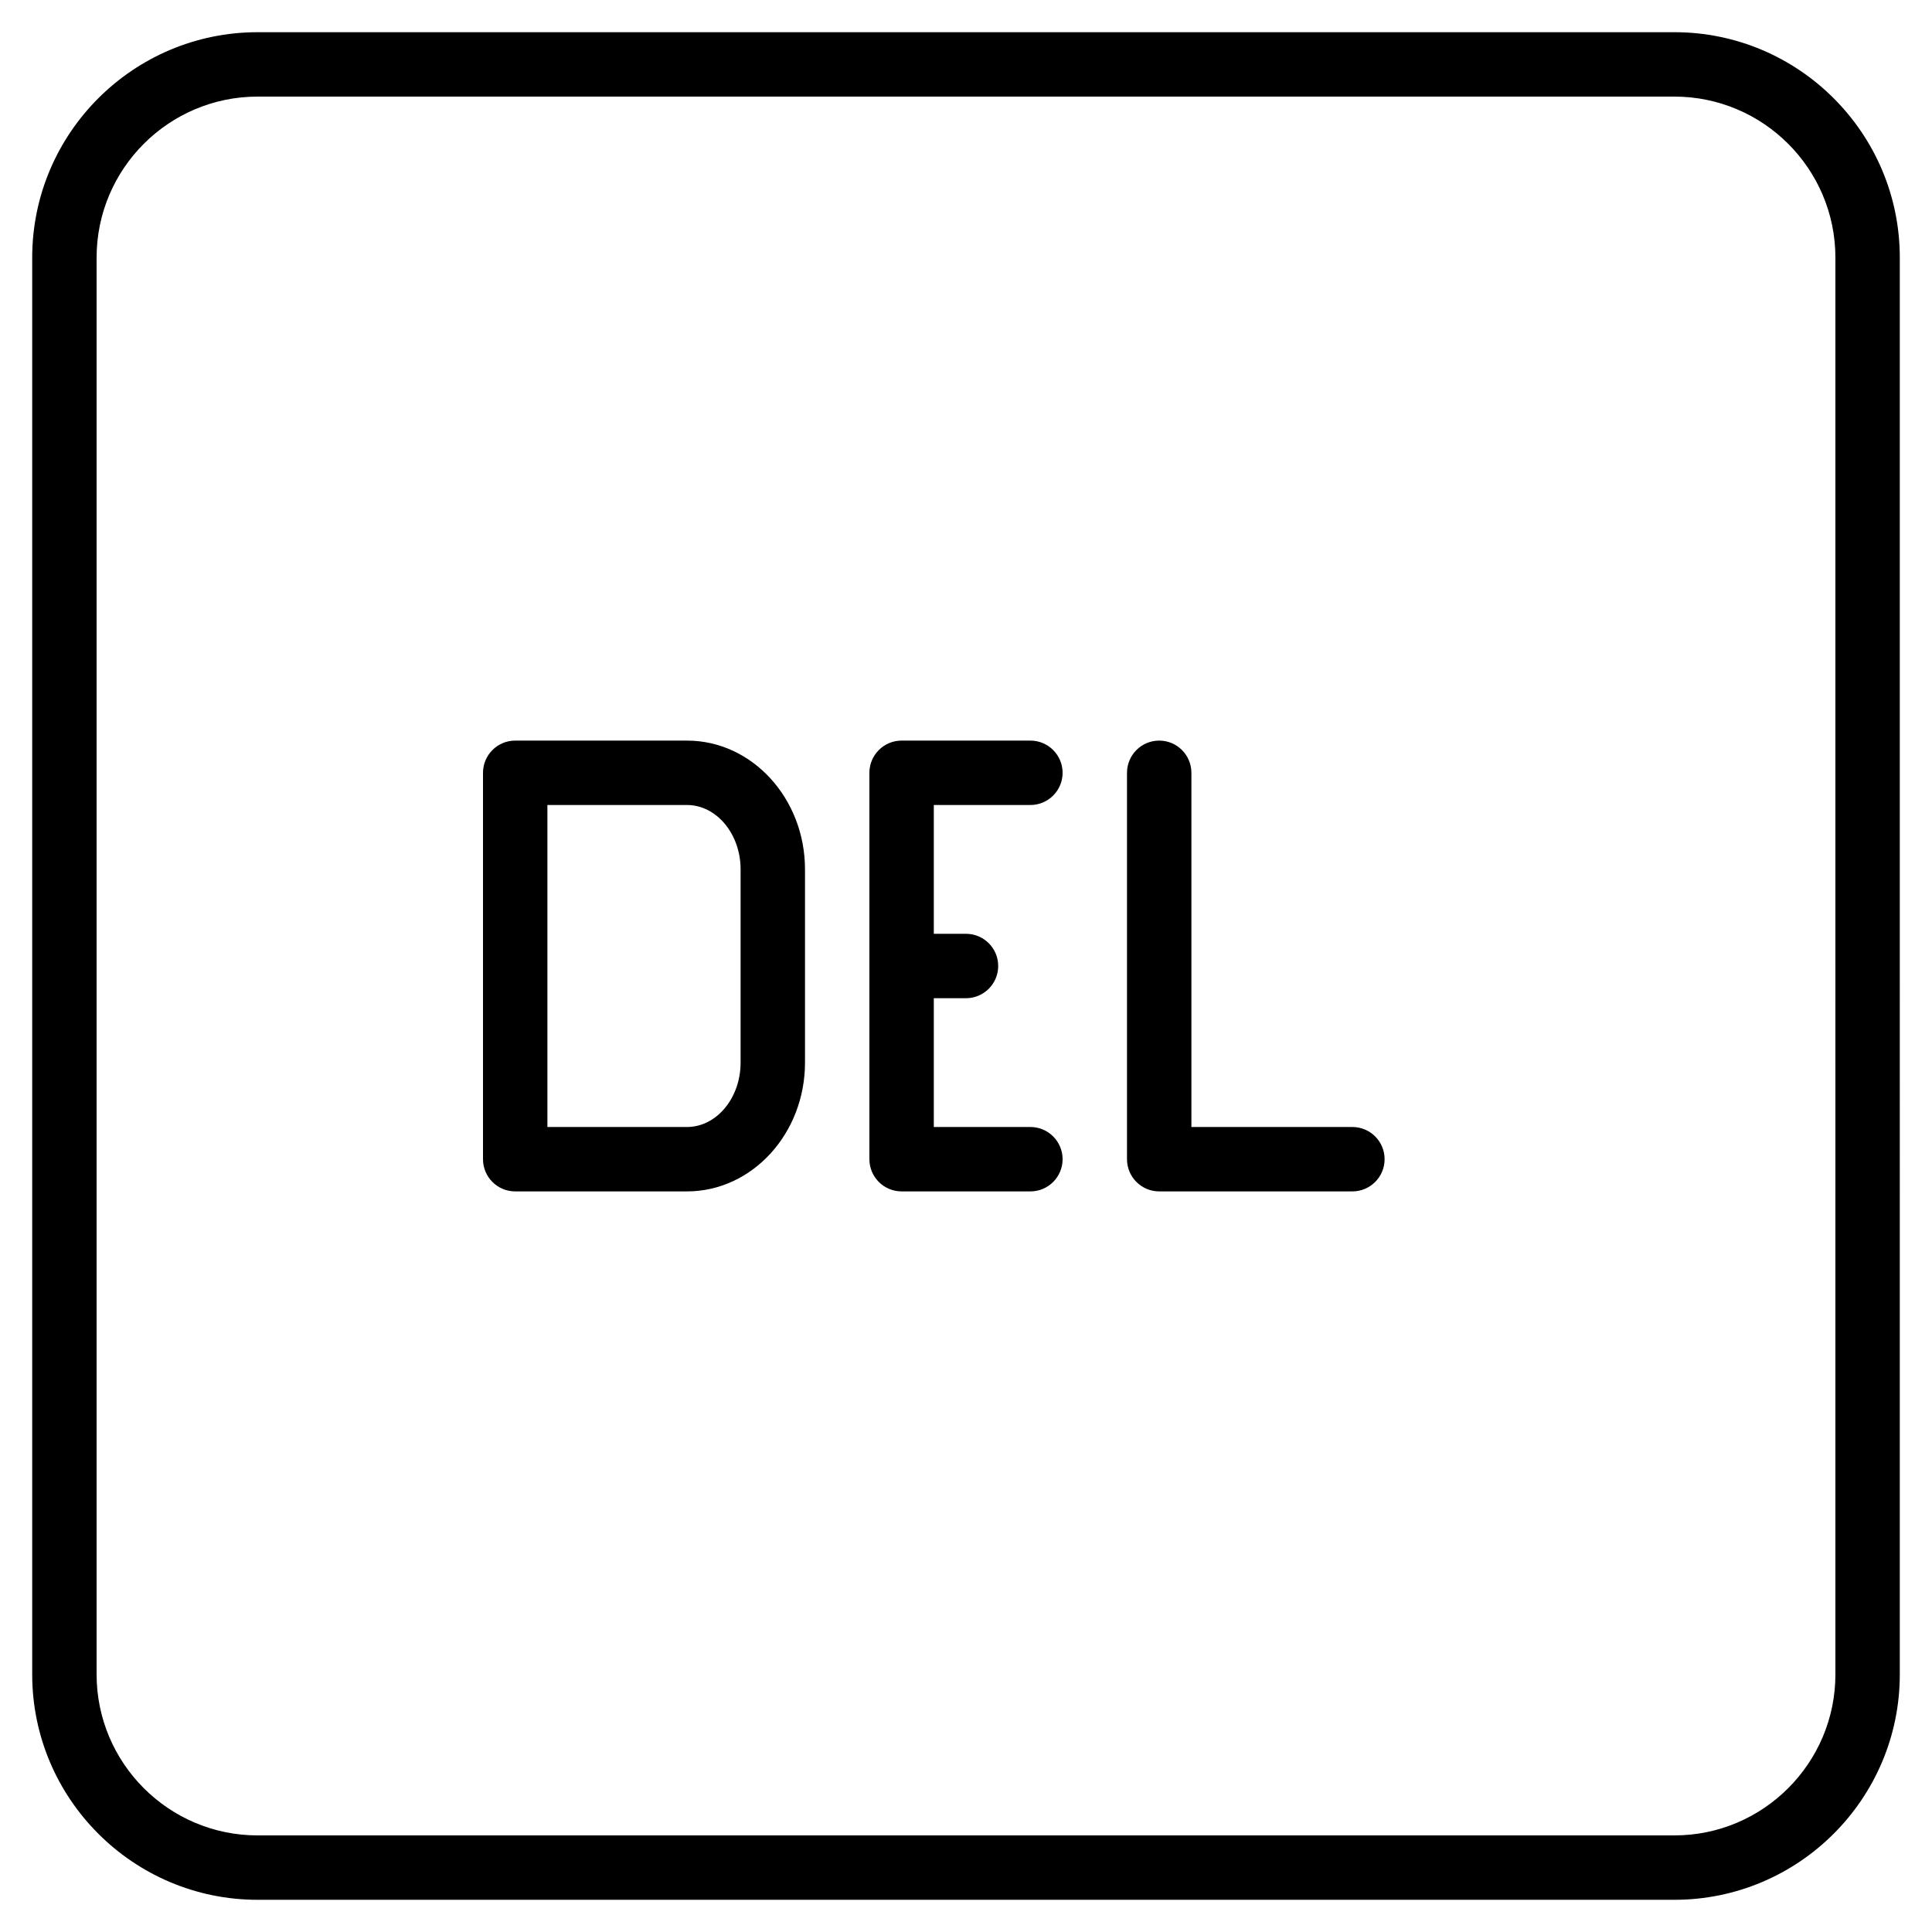 <?xml version="1.0" encoding="iso-8859-1"?>
<!-- Generator: Adobe Illustrator 19.0.0, SVG Export Plug-In . SVG Version: 6.00 Build 0)  -->
<svg version="1.1" id="Layer_1" xmlns="http://www.w3.org/2000/svg" xmlns:xlink="http://www.w3.org/1999/xlink" x="0px" y="0px"
	 viewBox="0 0 30 30" style="enable-background:new 0 0 30 30;" xml:space="preserve">
<g>
	<g>
		<path d="M10.667,11.5H8c-0.276,0-0.5,0.224-0.5,0.5v6c0,0.276,0.224,0.5,0.5,0.5h2.667c1.011,0,1.833-0.897,1.833-2v-3
			C12.5,12.397,11.678,11.5,10.667,11.5z M11.5,16.5c0,0.551-0.374,1-0.833,1H8.5v-5h2.167c0.459,0,0.833,0.449,0.833,1V16.5z
			 M26,0.5H4C2.07,0.5,0.5,2.07,0.5,4v22c0,1.93,1.57,3.5,3.5,3.5h22c1.93,0,3.5-1.57,3.5-3.5V4C29.5,2.07,27.93,0.5,26,0.5z
			 M28.5,26c0,1.378-1.121,2.5-2.5,2.5H4c-1.379,0-2.5-1.122-2.5-2.5V4c0-1.378,1.121-2.5,2.5-2.5h22c1.379,0,2.5,1.122,2.5,2.5V26z
			 M21,17.5h-2.5V12c0-0.276-0.224-0.5-0.5-0.5s-0.5,0.224-0.5,0.5v6c0,0.276,0.224,0.5,0.5,0.5h3c0.276,0,0.5-0.224,0.5-0.5
			S21.276,17.5,21,17.5z M16,12.5c0.276,0,0.5-0.224,0.5-0.5s-0.224-0.5-0.5-0.5h-2c-0.276,0-0.5,0.224-0.5,0.5v6
			c0,0.276,0.224,0.5,0.5,0.5h2c0.276,0,0.5-0.224,0.5-0.5s-0.224-0.5-0.5-0.5h-1.5v-2H15c0.276,0,0.5-0.224,0.5-0.5
			s-0.224-0.5-0.5-0.5h-0.5v-2H16z"/>
	</g>
</g>
</svg>
